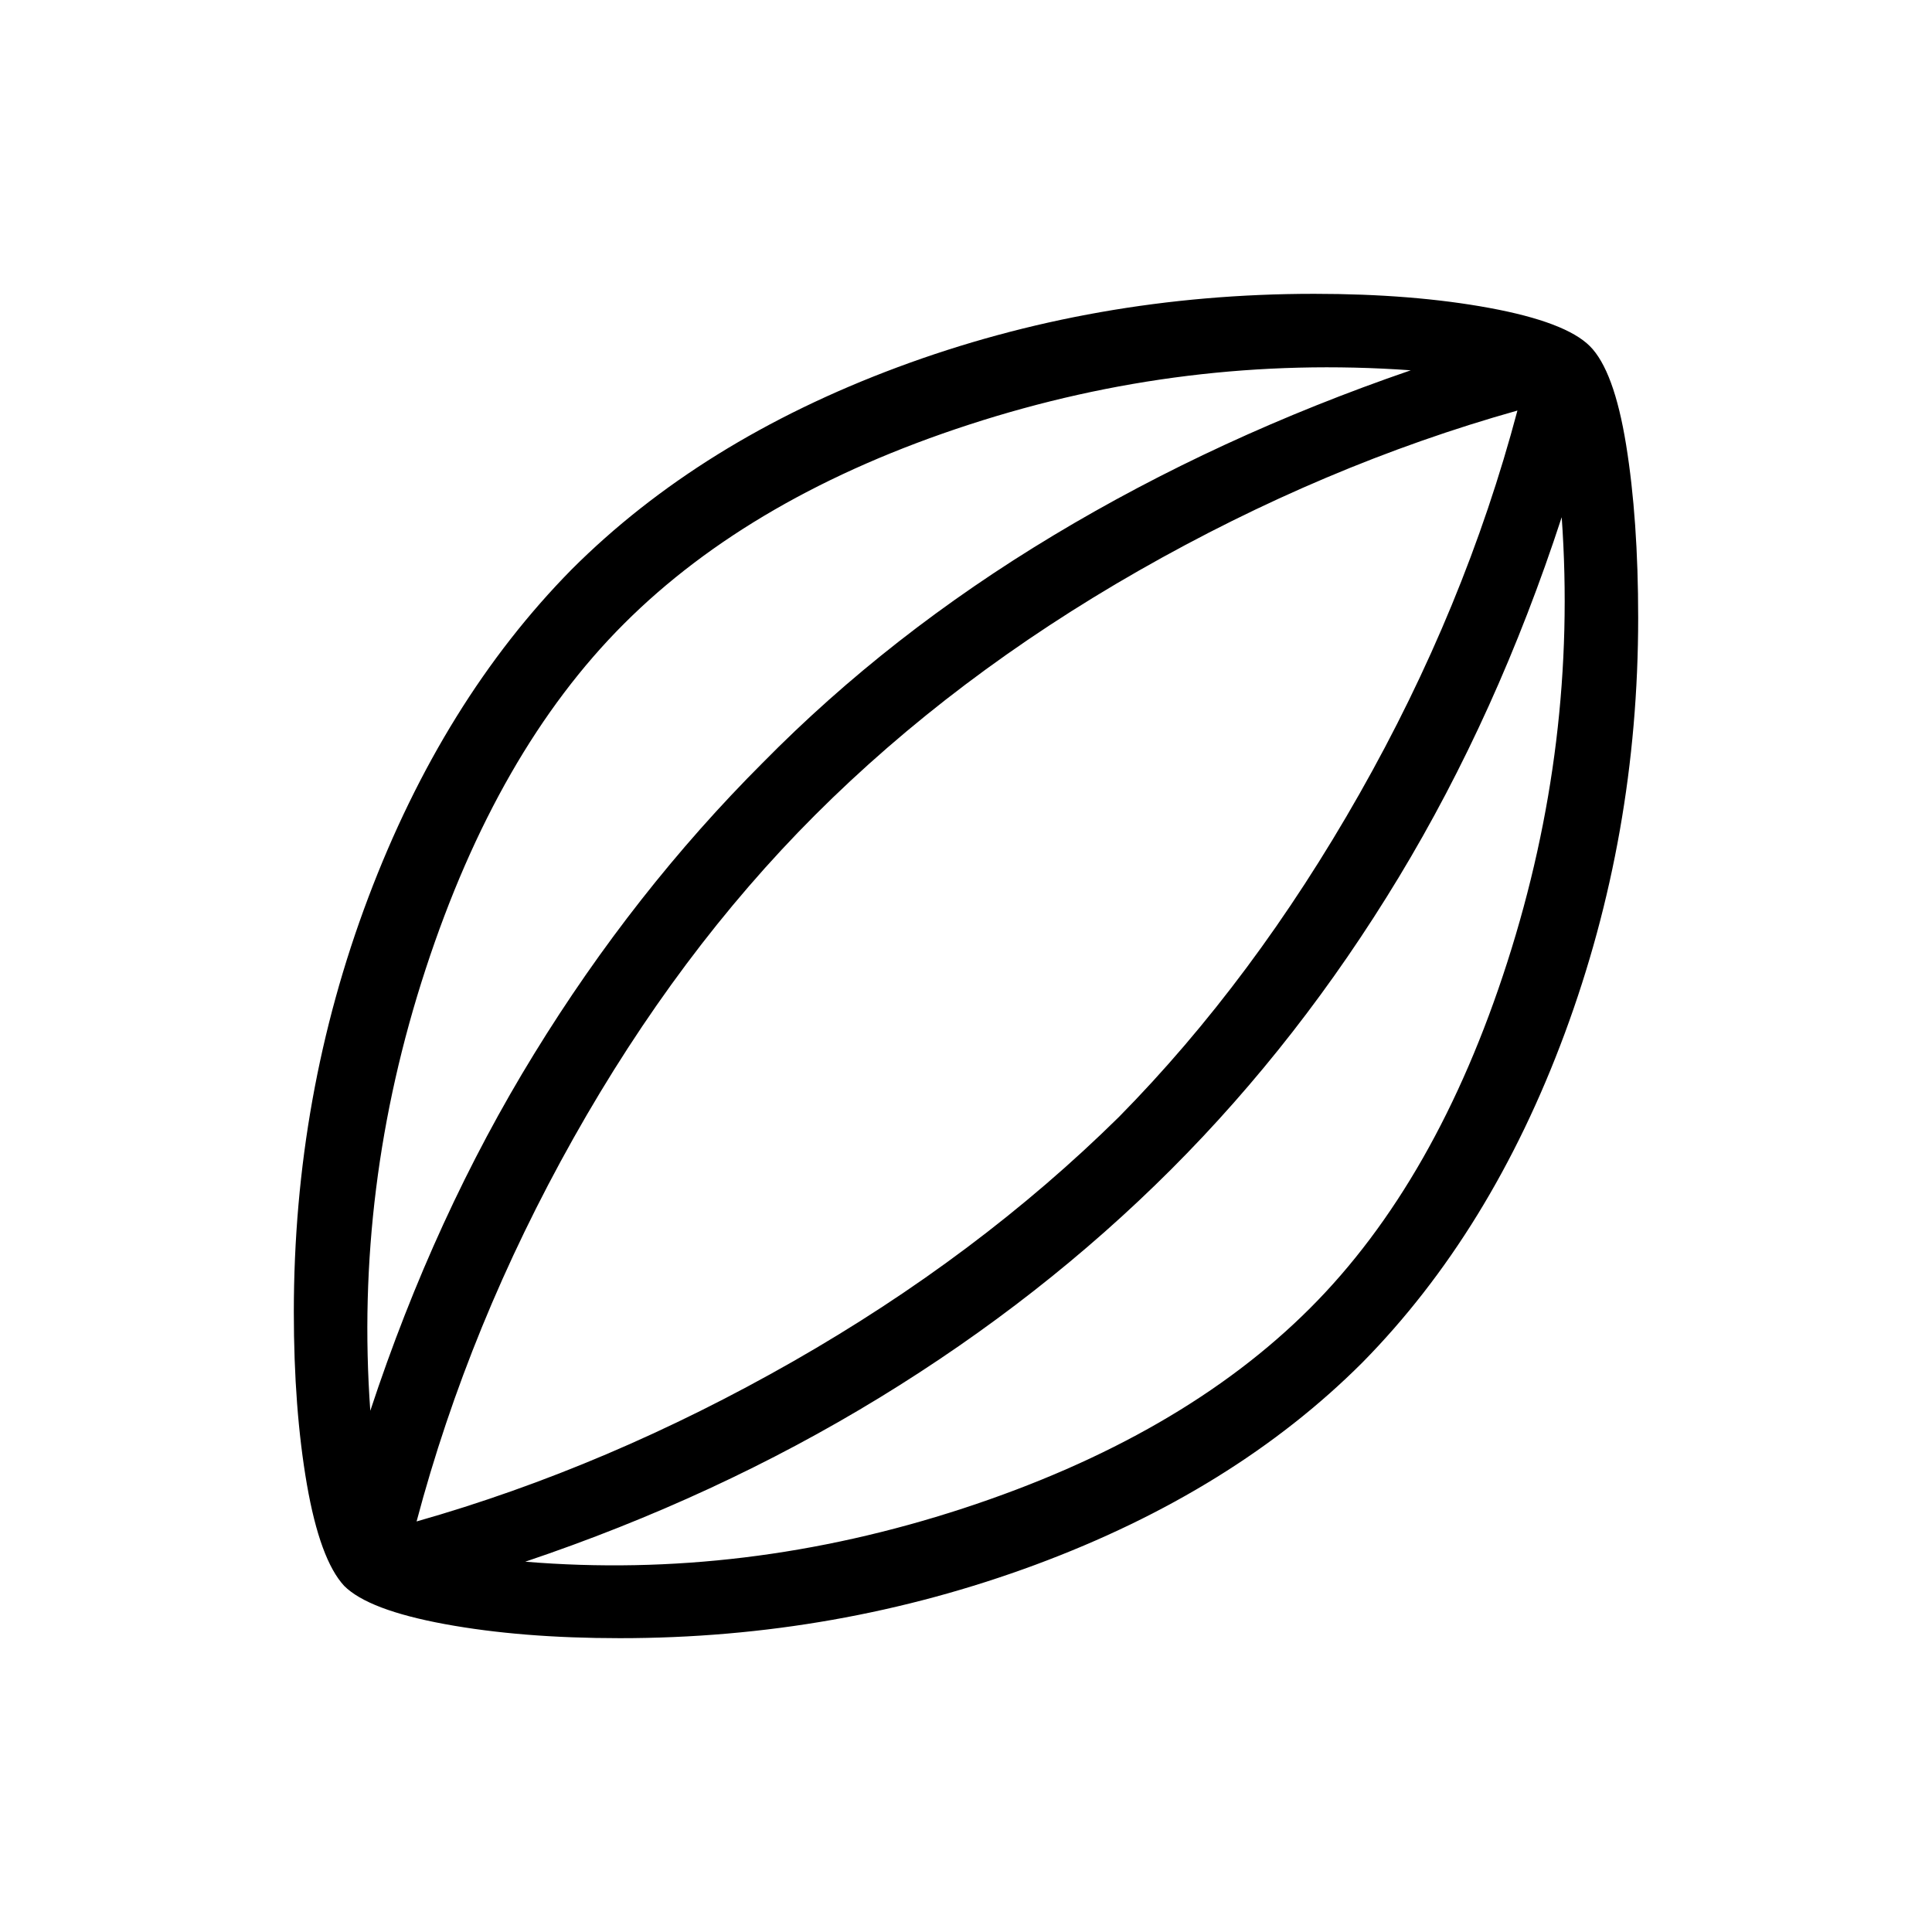 <svg xmlns="http://www.w3.org/2000/svg" height="24" width="24"><path d="M7.7 20.35Q6.475 20.35 5.525 20.175Q4.575 20 4.275 19.7Q3.975 19.375 3.812 18.438Q3.65 17.5 3.65 16.3Q3.65 13.6 4.575 11.15Q5.5 8.7 7.1 7.075Q8.7 5.475 11.15 4.562Q13.6 3.65 16.325 3.65Q17.55 3.65 18.5 3.825Q19.45 4 19.75 4.3Q20.05 4.6 20.2 5.525Q20.35 6.45 20.35 7.675Q20.35 10.375 19.438 12.837Q18.525 15.3 16.925 16.925Q15.325 18.525 12.863 19.438Q10.4 20.35 7.7 20.35ZM4.6 17.525Q5.4 15.1 6.638 13.087Q7.875 11.075 9.475 9.475Q11.05 7.875 13.088 6.65Q15.125 5.425 17.525 4.6Q14.725 4.4 12.038 5.275Q9.35 6.15 7.75 7.75Q6.175 9.325 5.288 12.037Q4.4 14.75 4.6 17.525ZM6.525 19.4Q9.25 19.625 11.963 18.738Q14.675 17.85 16.275 16.25Q17.85 14.675 18.725 11.95Q19.6 9.225 19.4 6.425Q18.6 8.875 17.375 10.9Q16.15 12.925 14.55 14.525Q12.95 16.125 10.925 17.363Q8.9 18.6 6.525 19.4ZM5.175 18.9Q7.55 18.225 9.85 16.913Q12.15 15.6 13.9 13.875Q15.575 12.175 16.887 9.863Q18.2 7.55 18.85 5.1Q16.45 5.775 14.15 7.087Q11.85 8.4 10.125 10.125Q8.425 11.825 7.125 14.137Q5.825 16.45 5.175 18.9ZM12.025 12Q12.025 12 12.025 12Q12.025 12 12.025 12Q12.025 12 12.025 12Q12.025 12 12.025 12Q12.025 12 12.025 12Q12.025 12 12.025 12Q12.025 12 12.025 12Q12.025 12 12.025 12Z"/></svg>